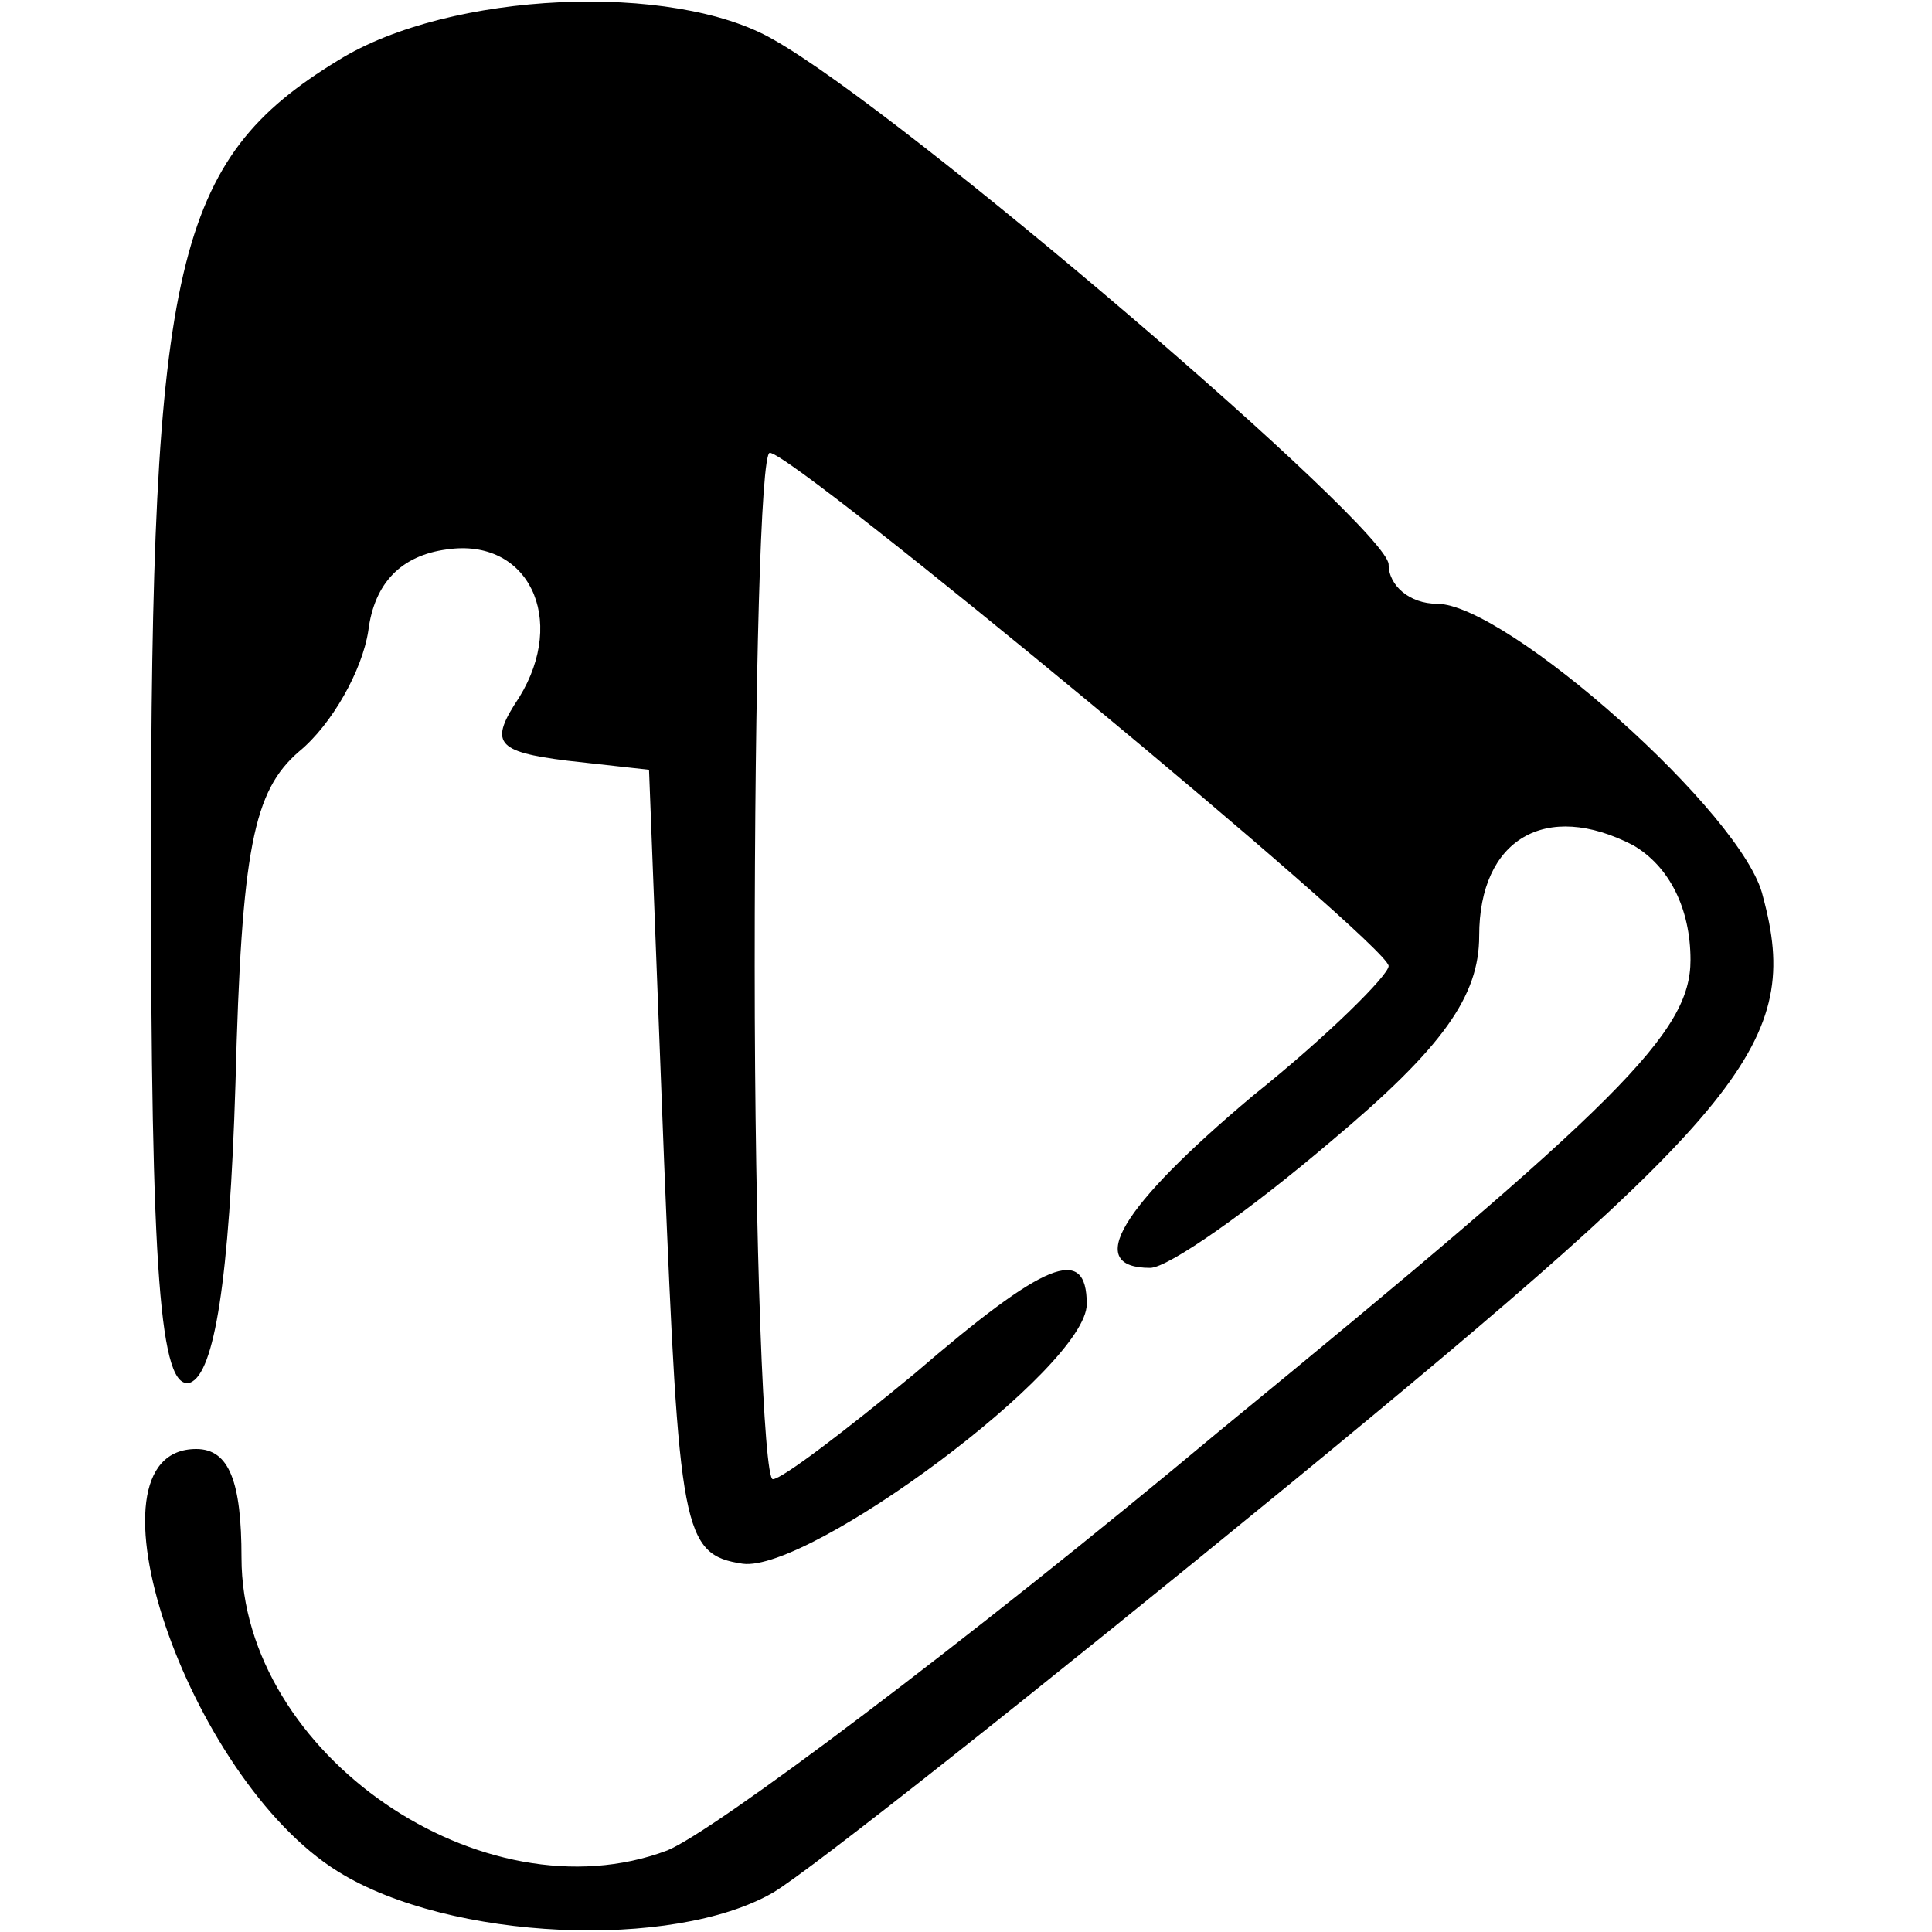 <?xml version="1.0" standalone="no"?>
<!DOCTYPE svg PUBLIC "-//W3C//DTD SVG 20010904//EN"
 "http://www.w3.org/TR/2001/REC-SVG-20010904/DTD/svg10.dtd">
<svg version="1.0" xmlns="http://www.w3.org/2000/svg"
 width="64pt" height="64pt" viewBox="0 0 64 64"
 preserveAspectRatio="xMidYMid meet">
<g transform="translate(0,64) scale(0.1,-0.1)"
fill="#000000" stroke="none">
<path d="M112 620 c-54 -33 -62 -67 -62 -266 0 -136 3 -175 13 -172 8 3 13 34
15 99 2 78 6 97 21 110 11 9 21 27 23 40 2 16 11 25 26 27 27 4 40 -23 24 -49
-10 -15 -8 -18 16 -21 l27 -3 5 -130 c5 -122 6 -130 26 -133 22 -3 114 65 114
86 0 20 -14 14 -57 -23 -23 -19 -44 -35 -47 -35 -3 0 -6 77 -6 170 0 94 2 170
5 170 8 0 205 -163 205 -170 0 -3 -20 -23 -45 -43 -44 -37 -56 -57 -34 -57 6
0 33 19 60 42 37 31 49 48 49 68 0 32 22 45 51 30 12 -7 19 -21 19 -38 0 -24
-23 -47 -156 -156 -85 -71 -168 -133 -183 -139 -61 -23 -141 32 -141 97 0 25
-4 36 -15 36 -40 0 -3 -109 47 -140 37 -23 111 -26 144 -7 12 7 89 68 172 136
151 124 169 146 156 194 -6 27 -85 97 -108 97 -9 0 -16 6 -16 13 0 12 -161
150 -204 174 -33 19 -107 16 -144 -7z"/>
</g>
</svg>
